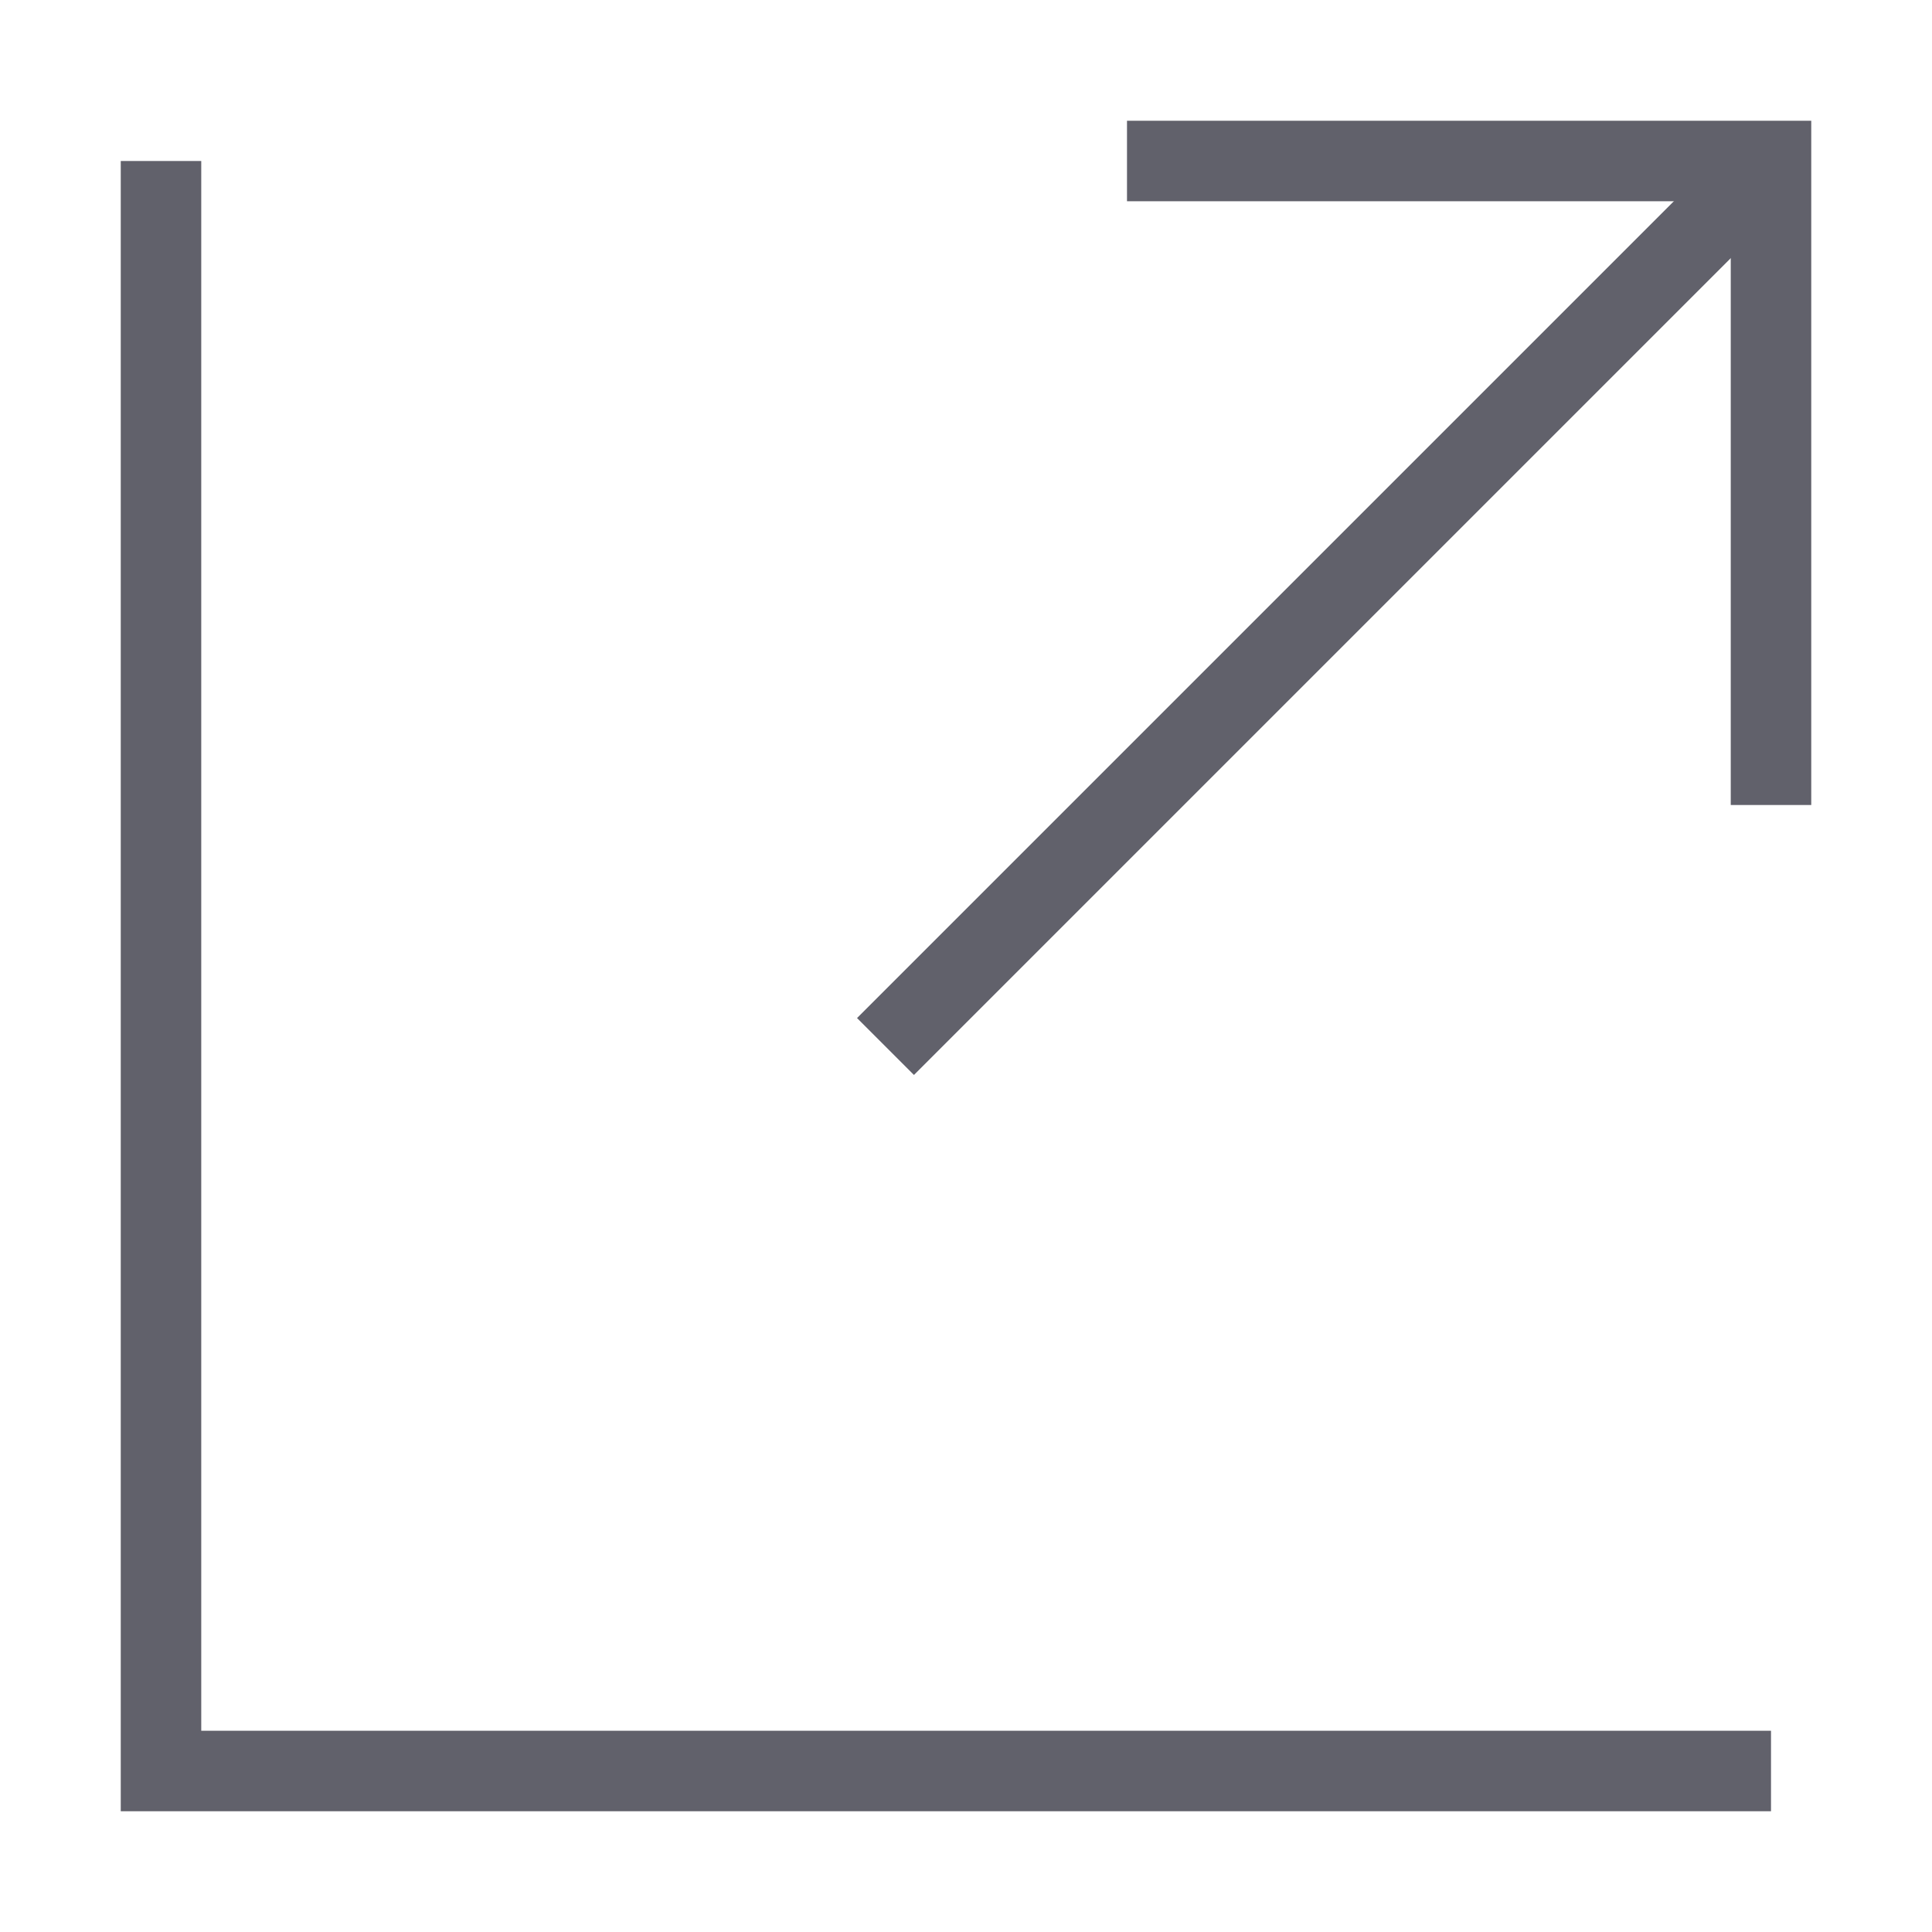 <svg xmlns="http://www.w3.org/2000/svg" height="24" width="24" viewBox="0 0 48 48"><line data-cap="butt" data-color="color-2" x1="22" y1="26" x2="44" y2="4" fill="none" stroke="#61616b" stroke-width="2"></line><polyline data-color="color-2" points="28 4 44 4 44 20" fill="none" stroke="#61616b" stroke-width="2"></polyline><polyline points="4 4 4 44 44 44" fill="none" stroke="#61616b" stroke-width="2"></polyline></svg>